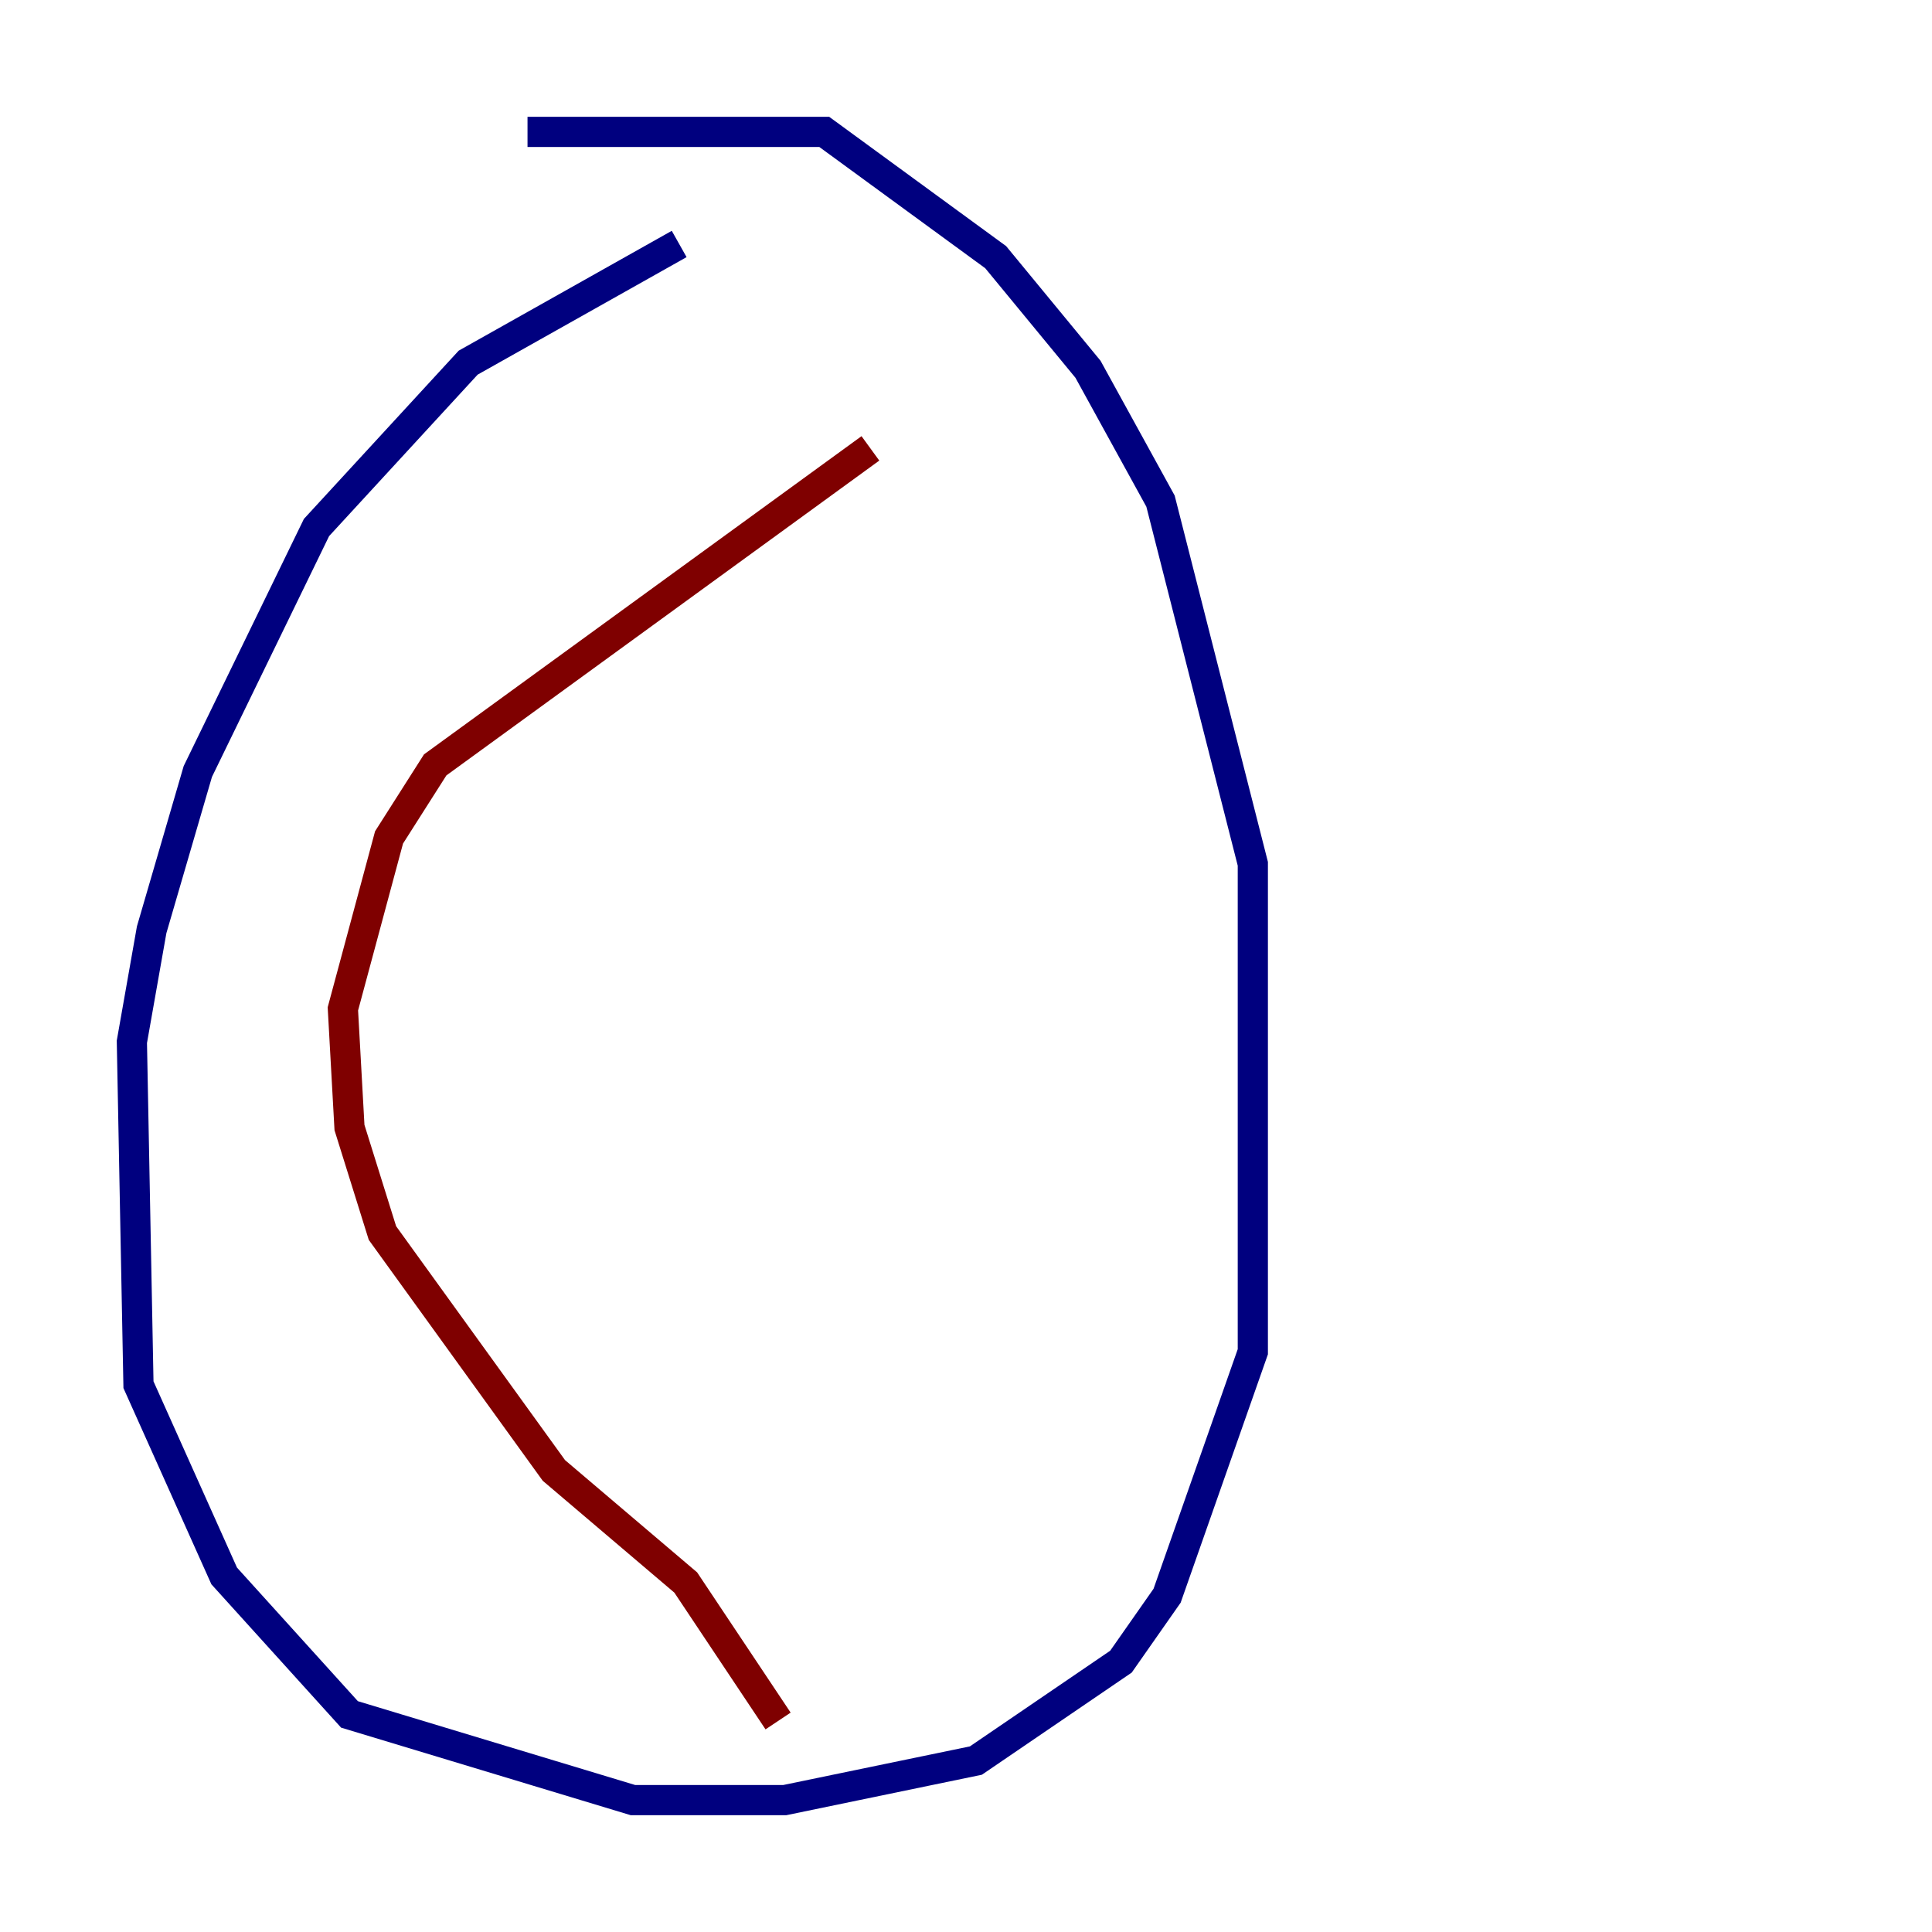 <?xml version="1.0" encoding="utf-8" ?>
<svg baseProfile="tiny" height="128" version="1.2" viewBox="0,0,128,128" width="128" xmlns="http://www.w3.org/2000/svg" xmlns:ev="http://www.w3.org/2001/xml-events" xmlns:xlink="http://www.w3.org/1999/xlink"><defs /><polyline fill="none" points="44.997,16.164 31.017,24.027 20.969,34.949 13.106,51.113 10.048,61.597 8.737,69.024 9.174,91.741 14.853,104.41 23.154,113.584 41.939,119.263 51.986,119.263 64.655,116.642 74.266,110.089 77.324,105.72 83.003,89.556 83.003,57.229 76.887,33.201 72.082,24.464 65.966,17.038 54.608,8.737 34.949,8.737" stroke="#00007f" stroke-width="2" /><polyline fill="none" points="57.666,29.706 28.833,50.676 25.775,55.481 22.717,66.84 23.154,74.703 25.338,81.693 36.696,97.42 45.433,104.846 51.55,114.02" stroke="#7f0000" stroke-width="2" /></svg>